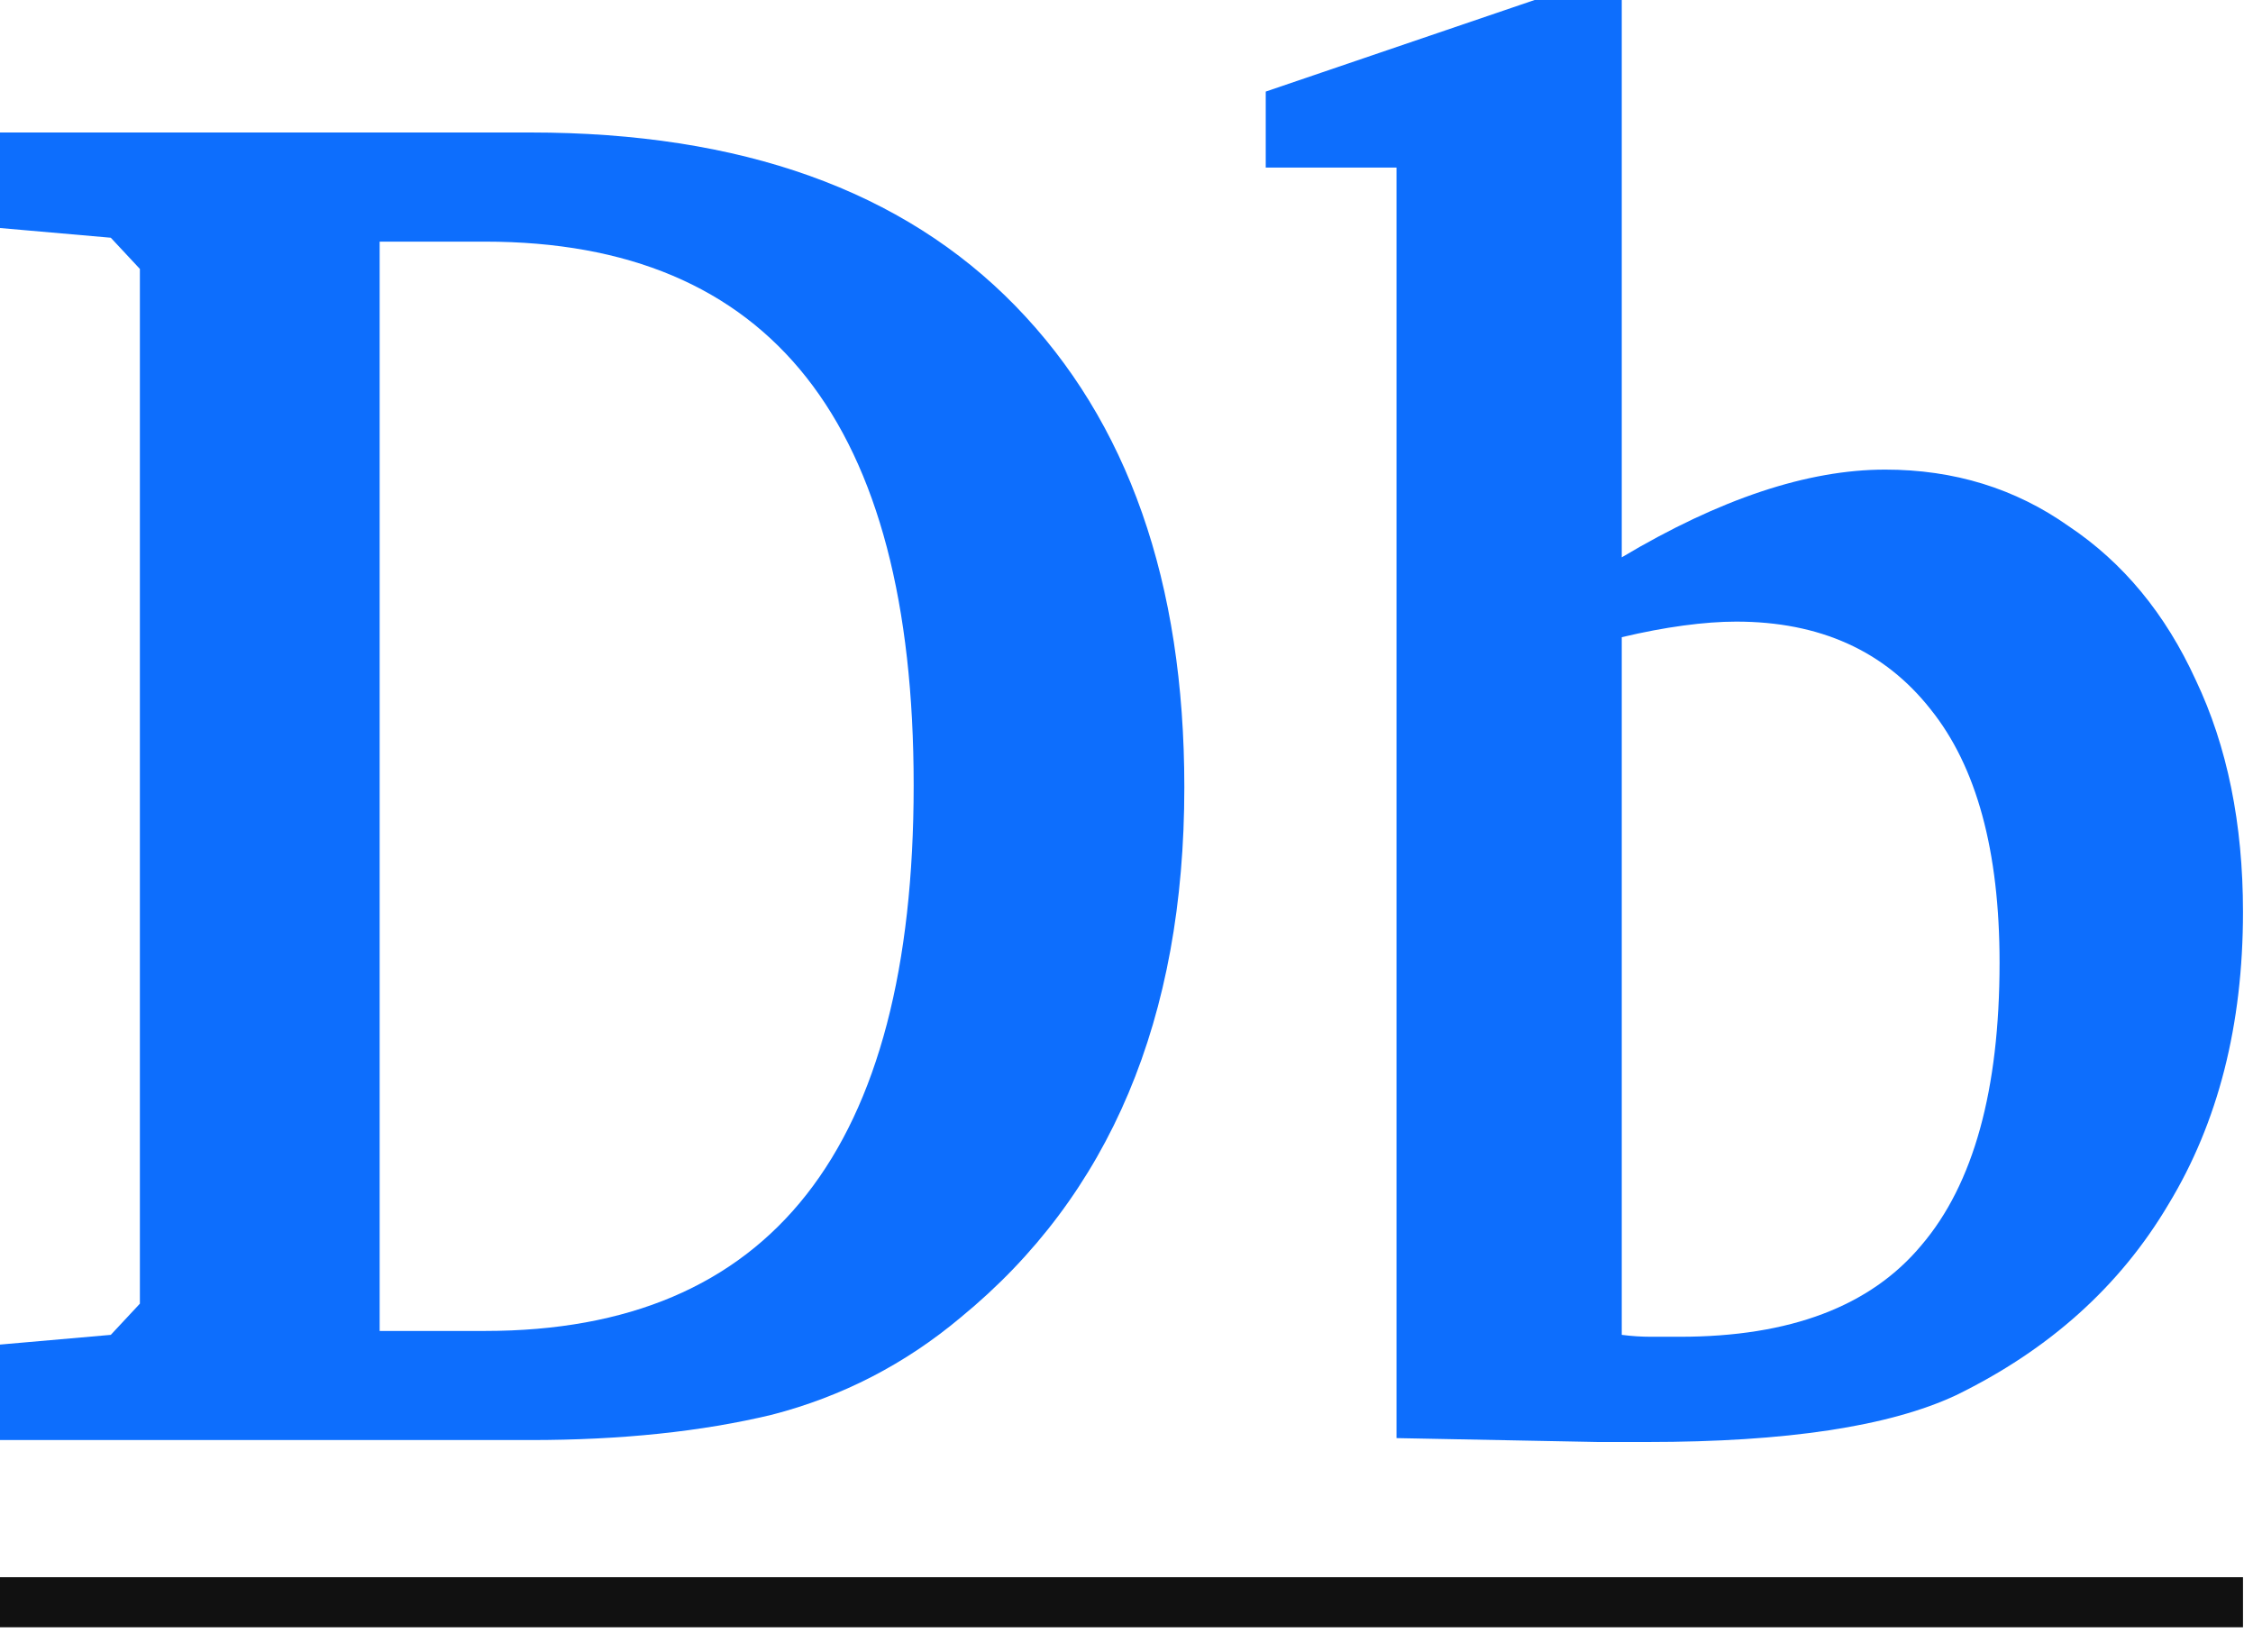 <svg width="45" height="33" viewBox="0 0 45 33" fill="none" xmlns="http://www.w3.org/2000/svg">
<path d="M10.594 2.646C14.803 2.646 18.031 3.801 20.281 6.11C22.53 8.419 23.655 11.624 23.655 15.723C23.655 20.342 22.167 23.87 19.192 26.309C18.08 27.243 16.822 27.892 15.419 28.255C14.016 28.592 12.408 28.761 10.594 28.761H0V26.854L2.213 26.66L2.794 26.037V5.371L2.213 4.748L0 4.554V2.646H10.594ZM7.583 4.826V26.582H9.687C15.395 26.582 18.249 22.949 18.249 15.684C18.249 8.445 15.395 4.826 9.687 4.826H7.583Z" fill="#0D6EFD"/>
<path d="M30.651 0H32.392V11.131C34.351 9.963 36.105 9.379 37.653 9.379C39.031 9.379 40.253 9.756 41.317 10.508C42.406 11.235 43.252 12.259 43.857 13.583C44.486 14.906 44.8 16.45 44.8 18.214C44.8 20.471 44.304 22.417 43.312 24.052C42.345 25.686 40.93 26.958 39.068 27.866C37.737 28.489 35.681 28.8 32.9 28.8C32.731 28.8 32.561 28.8 32.392 28.8C32.247 28.8 32.09 28.8 31.92 28.8L27.893 28.722V3.347H25.281V1.829L30.651 0ZM32.392 26.66C32.586 26.685 32.779 26.698 32.972 26.698C33.19 26.698 33.384 26.698 33.553 26.698C35.754 26.698 37.362 26.089 38.378 24.869C39.418 23.65 39.938 21.769 39.938 19.226C39.938 16.995 39.479 15.308 38.56 14.166C37.641 12.999 36.347 12.415 34.678 12.415C34.363 12.415 34.013 12.441 33.626 12.493C33.239 12.545 32.827 12.623 32.392 12.726V26.66Z" fill="#0D6EFD"/>
<path d="M0 32H44.8" stroke="#111111"/>
</svg>
